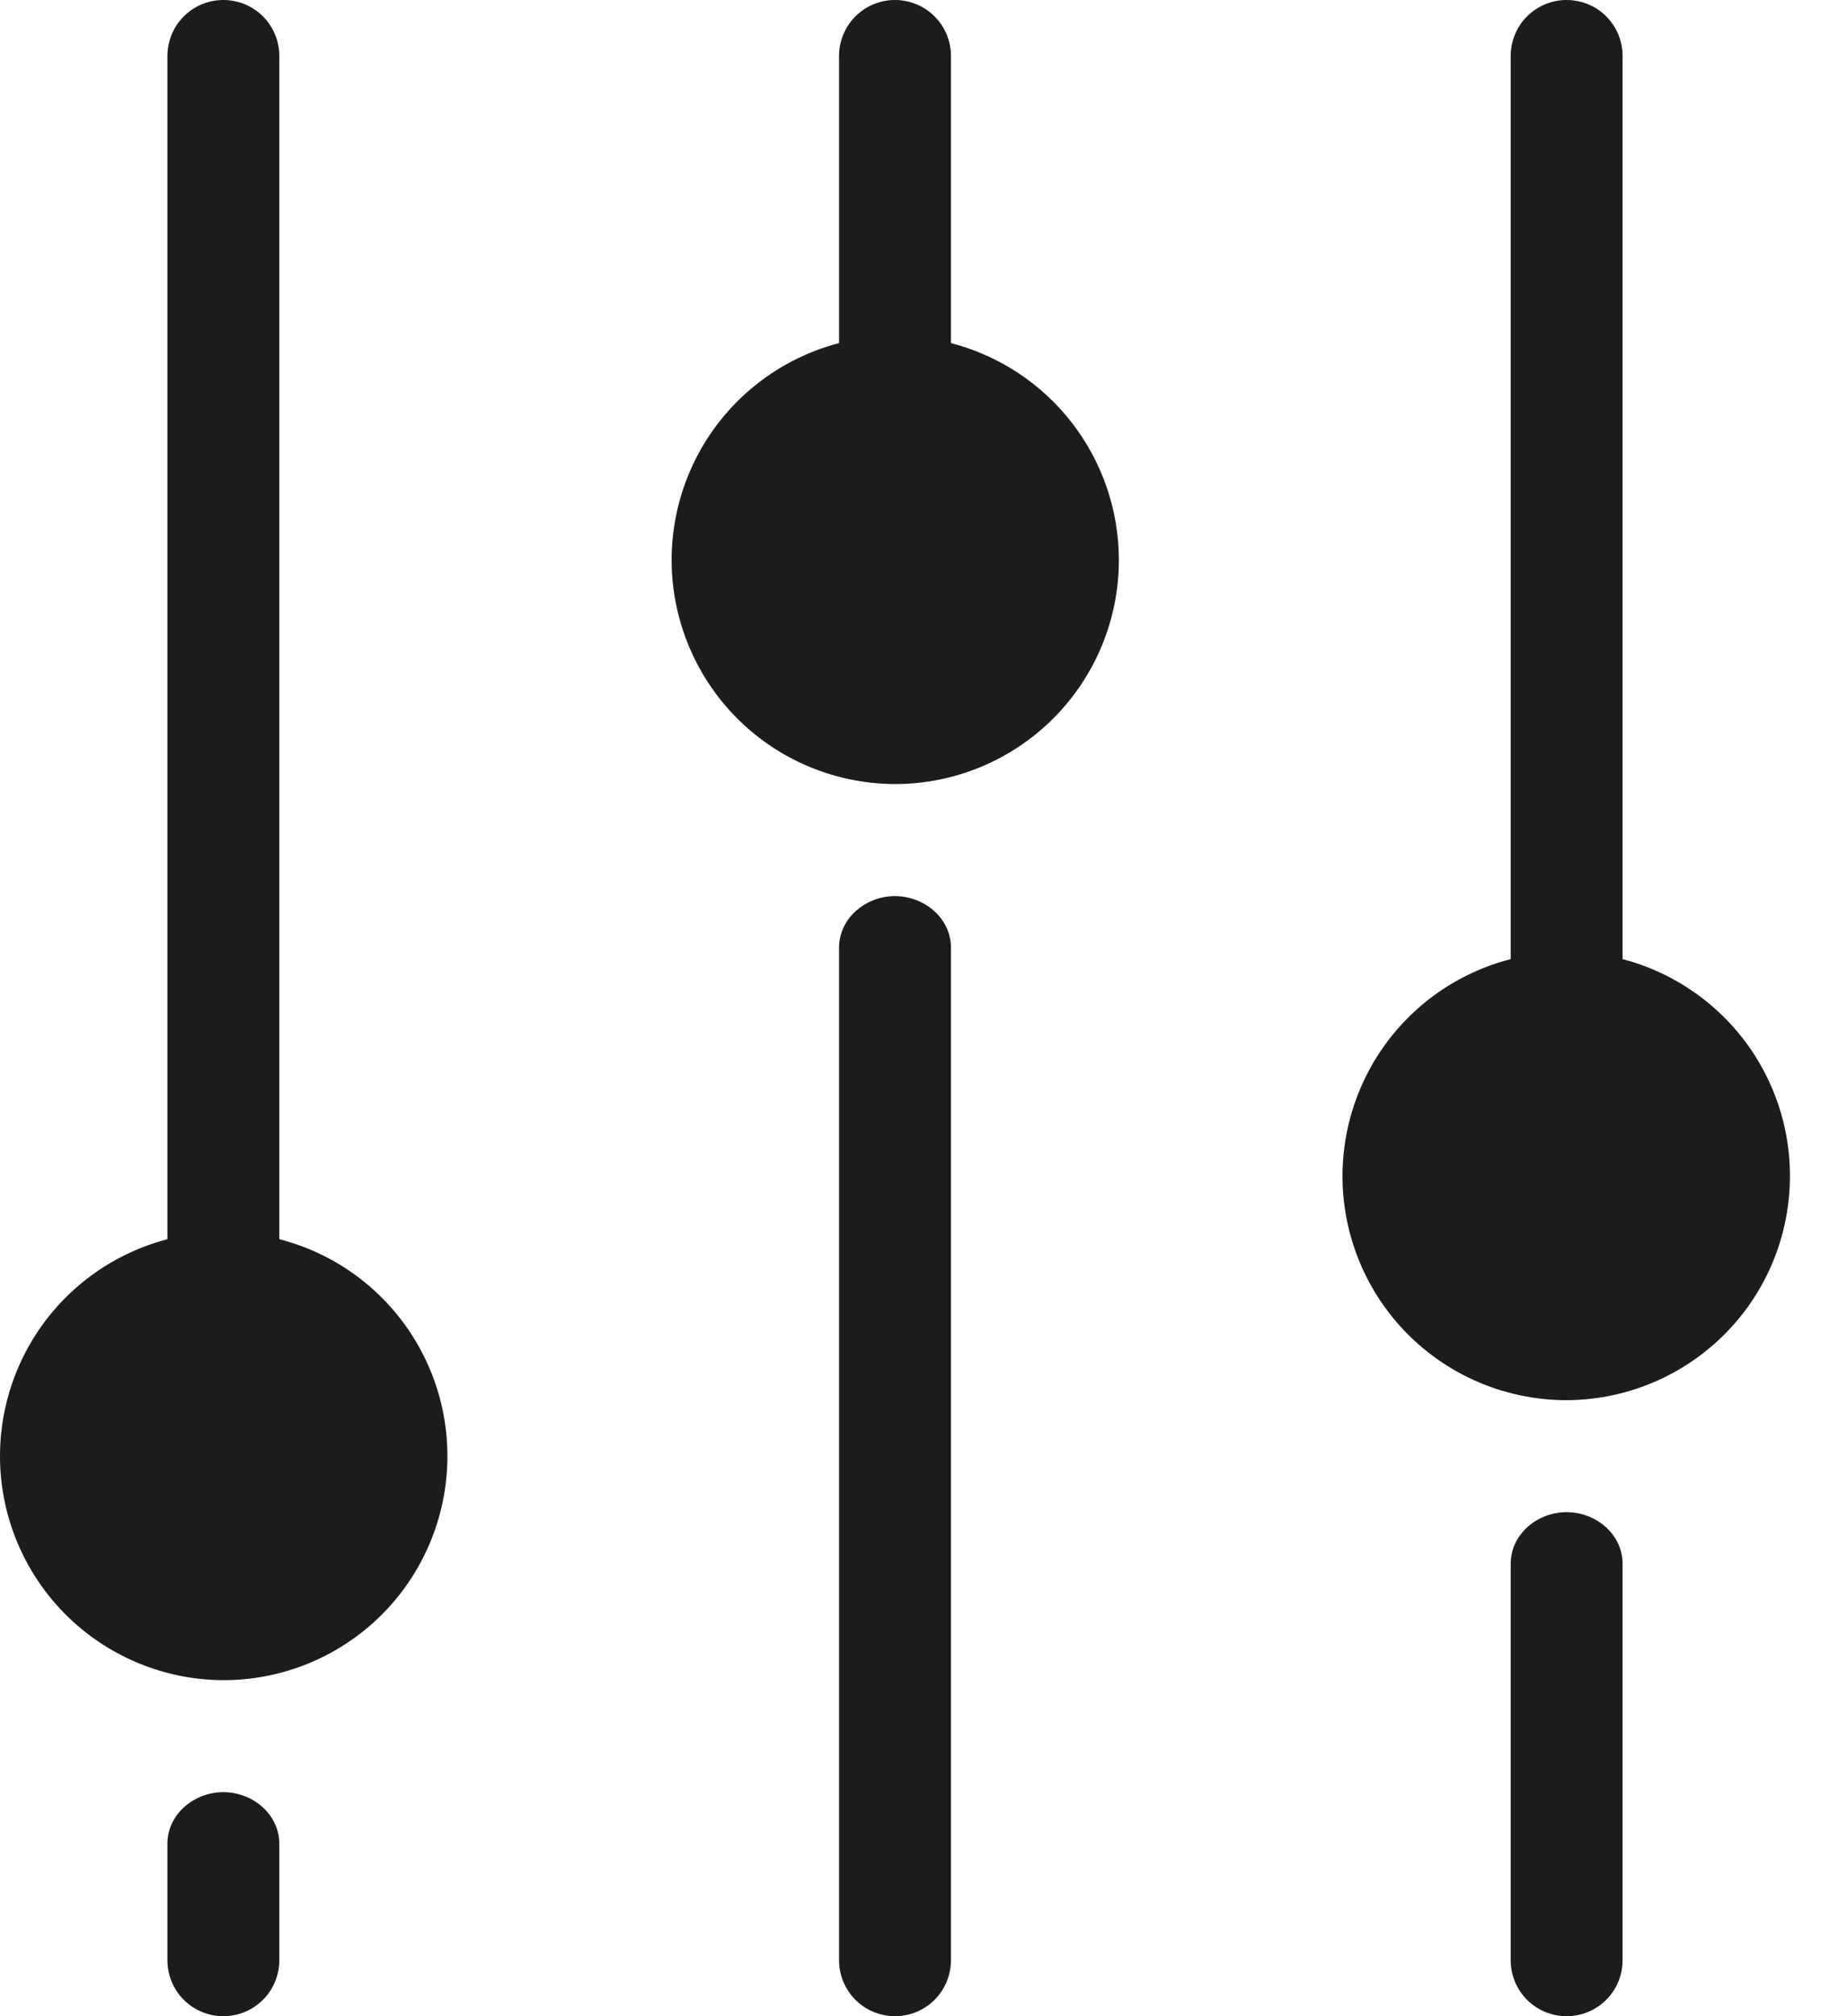 <svg width="22" height="24" viewBox="0 0 22 24" fill="none" xmlns="http://www.w3.org/2000/svg">
<path d="M9.994 11.281C9.994 10.931 10.31 10.667 10.66 10.667C11.011 10.667 11.327 10.931 11.327 11.281V23.333C11.327 23.51 11.257 23.68 11.132 23.805C11.007 23.93 10.837 24 10.66 24C10.483 24 10.314 23.93 10.189 23.805C10.064 23.68 9.994 23.51 9.994 23.333V11.281ZM13.327 6.667C13.327 6.075 13.13 5.501 12.768 5.033C12.406 4.566 11.899 4.232 11.327 4.084V0.667C11.327 0.49 11.257 0.32 11.132 0.195C11.007 0.07 10.837 0 10.66 0C10.483 0 10.314 0.07 10.189 0.195C10.064 0.32 9.994 0.49 9.994 0.667V4.084C9.367 4.248 8.821 4.634 8.458 5.171C8.095 5.708 7.94 6.359 8.021 7.001C8.103 7.644 8.416 8.236 8.901 8.665C9.387 9.094 10.012 9.331 10.66 9.333C11.367 9.333 12.046 9.052 12.546 8.552C13.046 8.052 13.327 7.374 13.327 6.667ZM2.66 20C3.31 20.001 3.937 19.764 4.425 19.335C4.912 18.906 5.226 18.314 5.308 17.669C5.39 17.025 5.234 16.373 4.869 15.835C4.504 15.298 3.956 14.912 3.327 14.751V0.667C3.327 0.49 3.257 0.32 3.132 0.195C3.007 0.07 2.837 0 2.66 0C2.483 0 2.314 0.07 2.189 0.195C2.064 0.32 1.994 0.49 1.994 0.667V14.751C1.367 14.915 0.821 15.301 0.458 15.838C0.095 16.375 -0.06 17.025 0.021 17.668C0.103 18.311 0.416 18.902 0.901 19.331C1.387 19.76 2.012 19.998 2.66 20ZM18.66 18C18.31 18 17.994 18.264 17.994 18.615V23.333C17.994 23.51 18.064 23.68 18.189 23.805C18.314 23.93 18.483 24 18.66 24C18.837 24 19.007 23.93 19.132 23.805C19.257 23.68 19.327 23.51 19.327 23.333V18.615C19.327 18.264 19.011 18 18.66 18ZM19.327 11.417C19.954 11.581 20.5 11.968 20.863 12.504C21.226 13.041 21.381 13.692 21.299 14.335C21.218 14.978 20.905 15.569 20.419 15.998C19.933 16.427 19.308 16.665 18.66 16.667C18.011 16.667 17.383 16.431 16.896 16.002C16.408 15.573 16.094 14.98 16.012 14.336C15.93 13.692 16.087 13.04 16.451 12.502C16.816 11.965 17.364 11.579 17.994 11.417V0.667C17.994 0.49 18.064 0.32 18.189 0.195C18.314 0.07 18.483 0 18.66 0C18.837 0 19.007 0.07 19.132 0.195C19.257 0.32 19.327 0.49 19.327 0.667V11.417ZM1.994 21.948C1.994 21.597 2.31 21.333 2.66 21.333C3.011 21.333 3.327 21.597 3.327 21.948V23.333C3.327 23.51 3.257 23.68 3.132 23.805C3.007 23.93 2.837 24 2.66 24C2.483 24 2.314 23.93 2.189 23.805C2.064 23.68 1.994 23.51 1.994 23.333V21.948Z" fill="#1A1D1C"/>
</svg>
